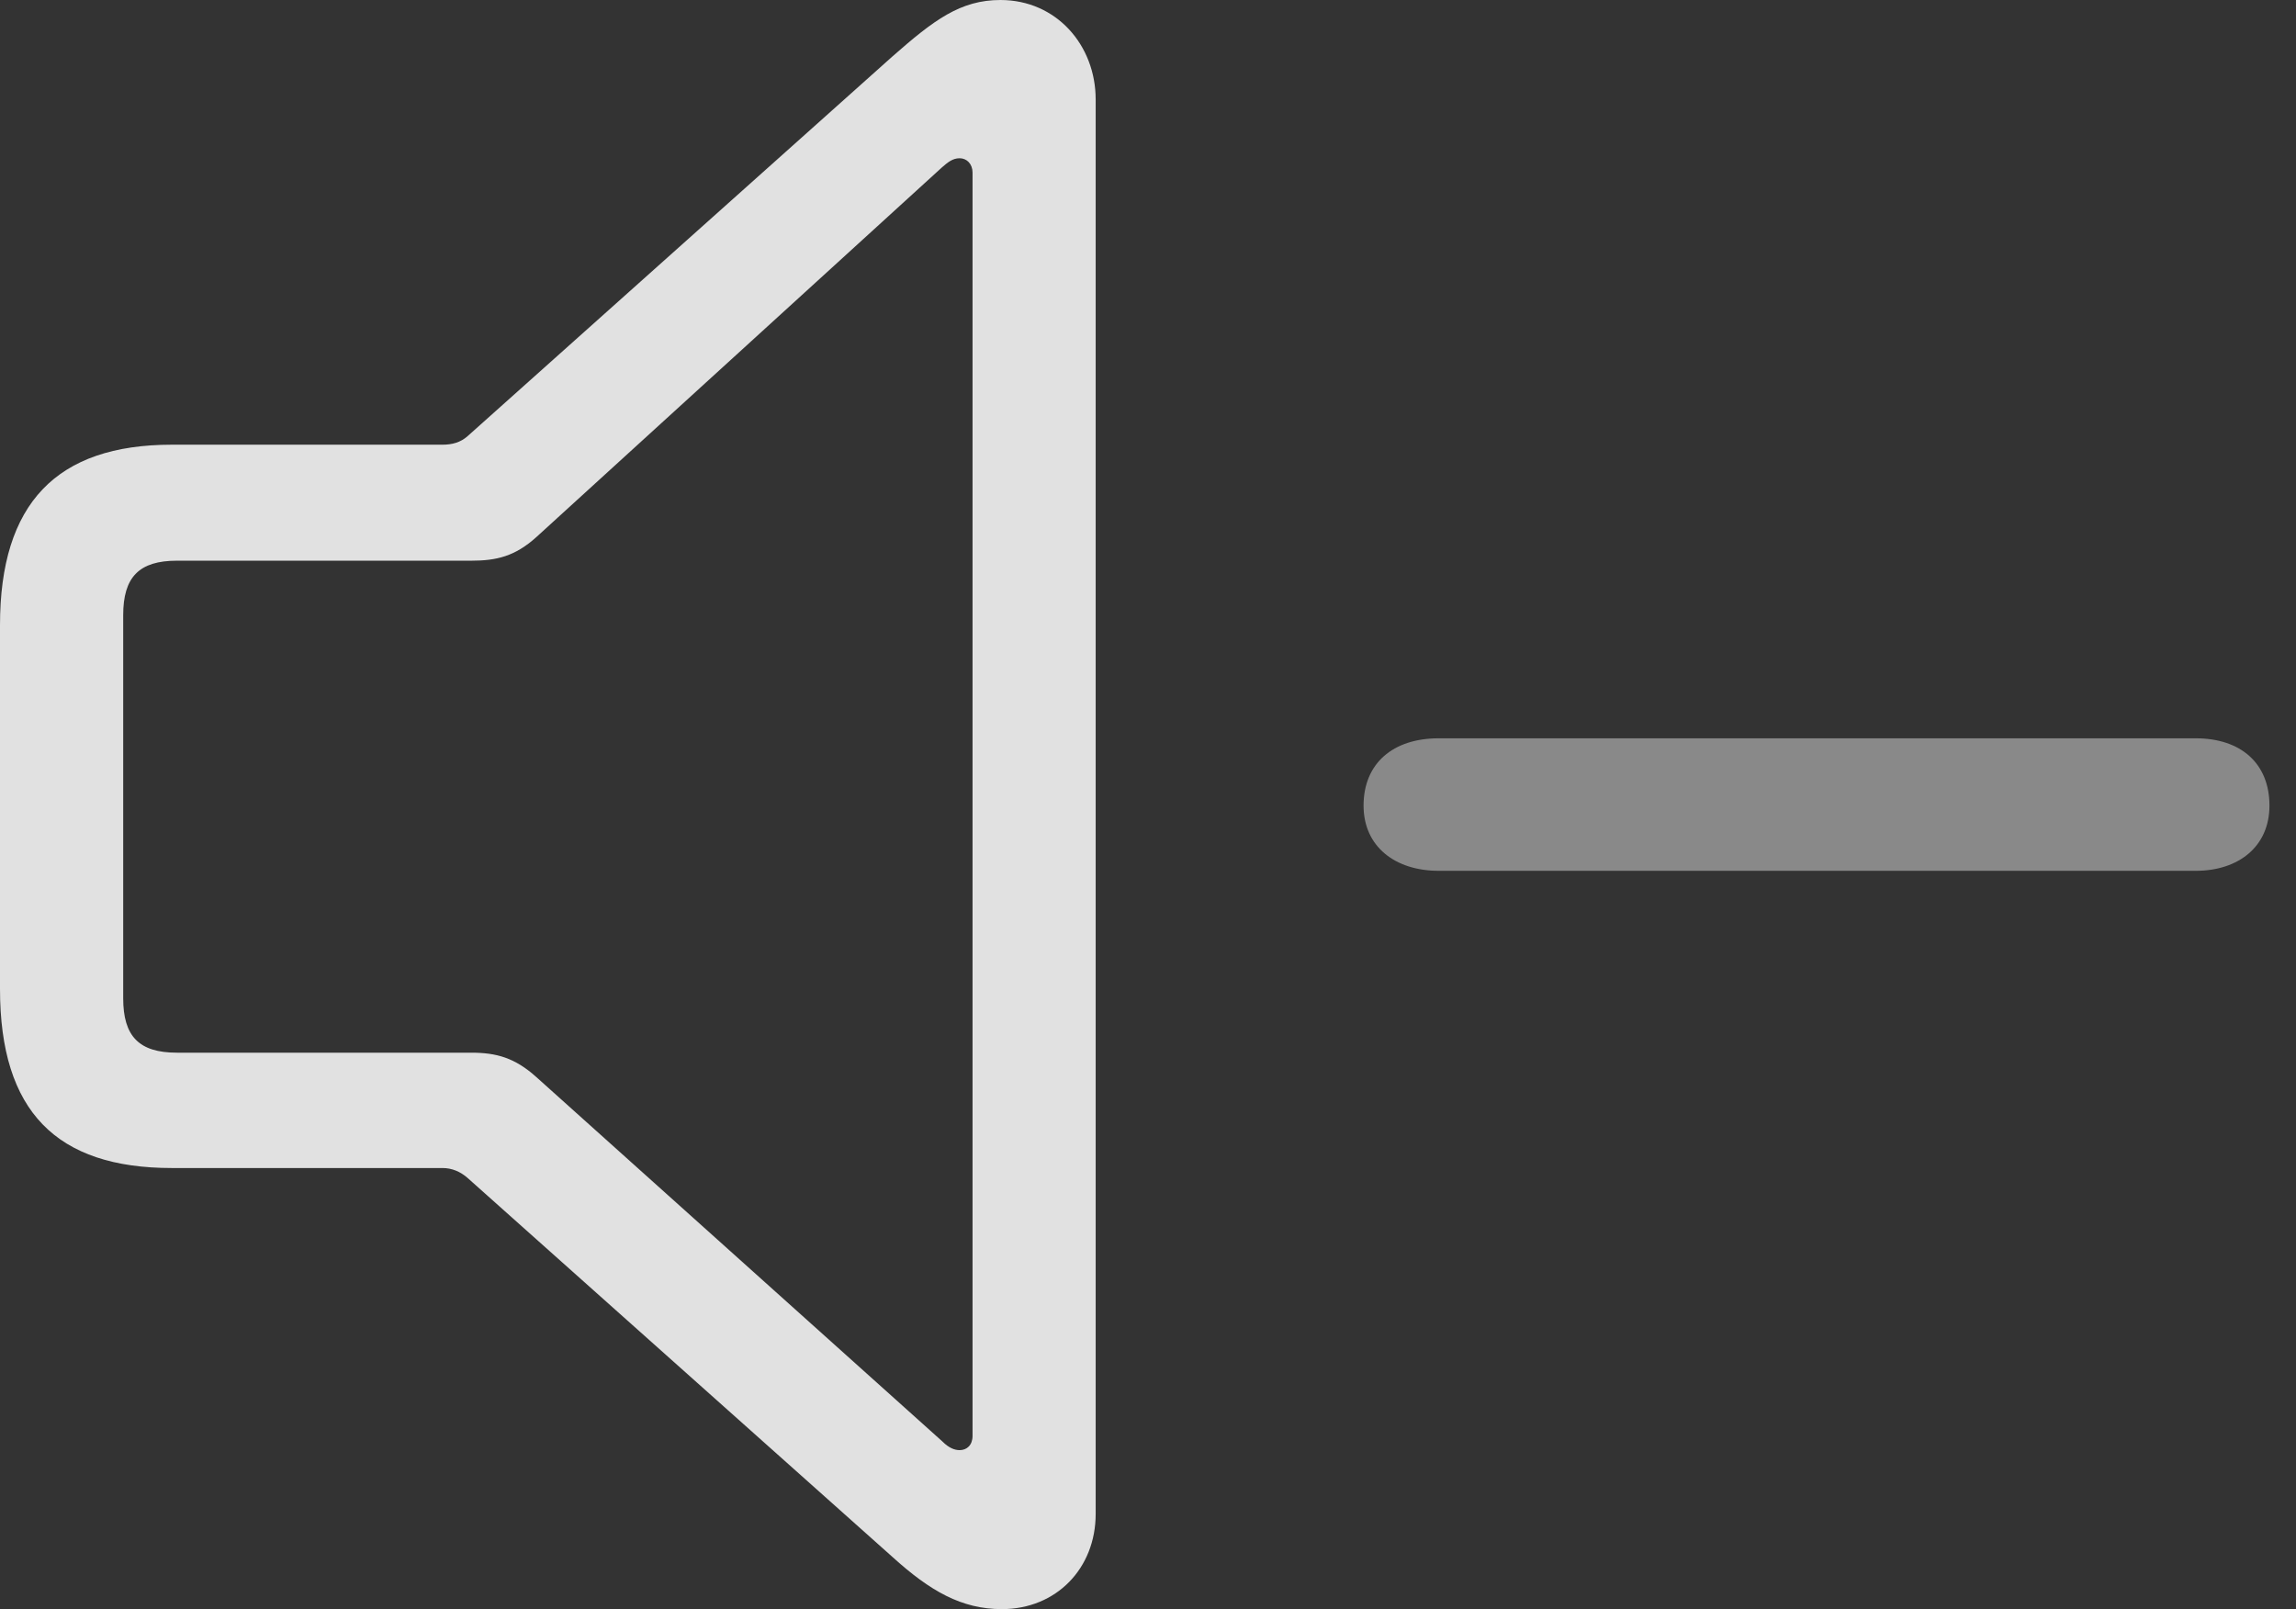 <?xml version="1.0" encoding="UTF-8"?>
<!--Generator: Apple Native CoreSVG 341-->
<!DOCTYPE svg
PUBLIC "-//W3C//DTD SVG 1.1//EN"
       "http://www.w3.org/Graphics/SVG/1.1/DTD/svg11.dtd">
<svg version="1.1" xmlns="http://www.w3.org/2000/svg" xmlns:xlink="http://www.w3.org/1999/xlink" viewBox="0 0 31.309 21.943">
 <rect x="0" y="0" width="31.309" height="21.943" fill="#333333" stroke="none"/>
 <g>
  <rect height="21.943" opacity="0" width="31.309" x="0" y="0"/>
  <path d="M19.619 11.875L29.941 11.875C30.527 11.875 30.947 11.543 30.947 10.986C30.947 10.41 30.557 10.068 29.941 10.068L19.619 10.068C18.994 10.068 18.594 10.41 18.594 10.986C18.594 11.543 19.023 11.875 19.619 11.875Z" fill="white" fill-opacity="0.425"/>
  <path d="M2.344 15.928L6.035 15.928C6.162 15.928 6.279 15.977 6.377 16.064L12.168 21.23C12.685 21.699 13.115 21.943 13.662 21.943C14.404 21.943 14.941 21.387 14.941 20.645L14.941 1.357C14.941 0.615 14.404 0 13.643 0C13.096 0 12.734 0.273 12.168 0.771L6.377 5.947C6.279 6.035 6.162 6.064 6.035 6.064L2.344 6.064C0.771 6.064 0 6.865 0 8.525L0 13.486C0 15.156 0.771 15.928 2.344 15.928ZM2.412 14.355C1.895 14.355 1.68 14.131 1.68 13.613L1.68 8.389C1.68 7.871 1.895 7.646 2.412 7.646L6.426 7.646C6.768 7.646 7.021 7.588 7.314 7.324L12.842 2.285C12.92 2.217 12.988 2.158 13.086 2.158C13.184 2.158 13.262 2.236 13.262 2.354L13.262 19.58C13.262 19.707 13.184 19.775 13.086 19.775C13.018 19.775 12.94 19.746 12.852 19.658L7.314 14.688C7.021 14.424 6.768 14.355 6.426 14.355Z" fill="white" fill-opacity="0.85"/>
 </g>
</svg>
